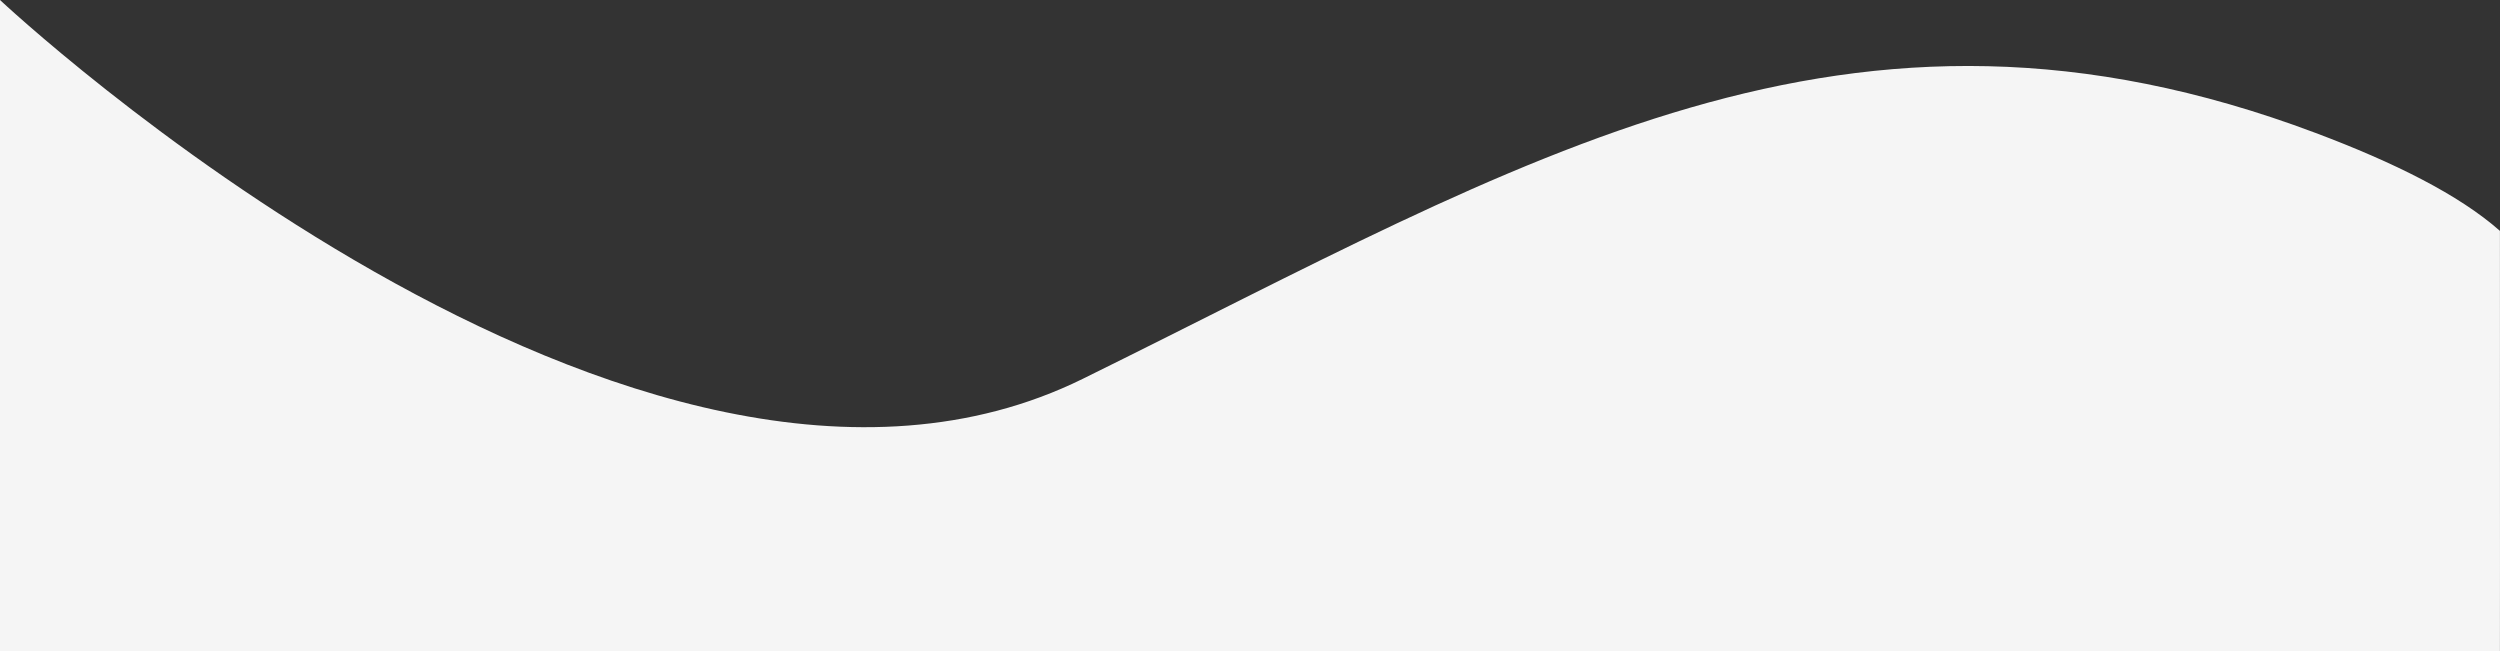 <svg xmlns="http://www.w3.org/2000/svg" width="417.033" height="108.658" viewBox="0 0 417.033 108.658">
  <rect x="0" y="0" width="417.033" height="108.658" fill="#333333" stroke="none"/>
  <path id="Path_336" data-name="Path 336" d="M4491.033,3387.28s-106.291-99.788-180.61-63.2-127.5,70.406-205.658,41.024c-13.054-4.907-23.913-10.292-30.754-16.339-.024-55.436,0-70.144,0-70.144h417.022Z" transform="translate(4491.033 3387.28) rotate(-180)" fill="#f5f5f5"/>
</svg>
